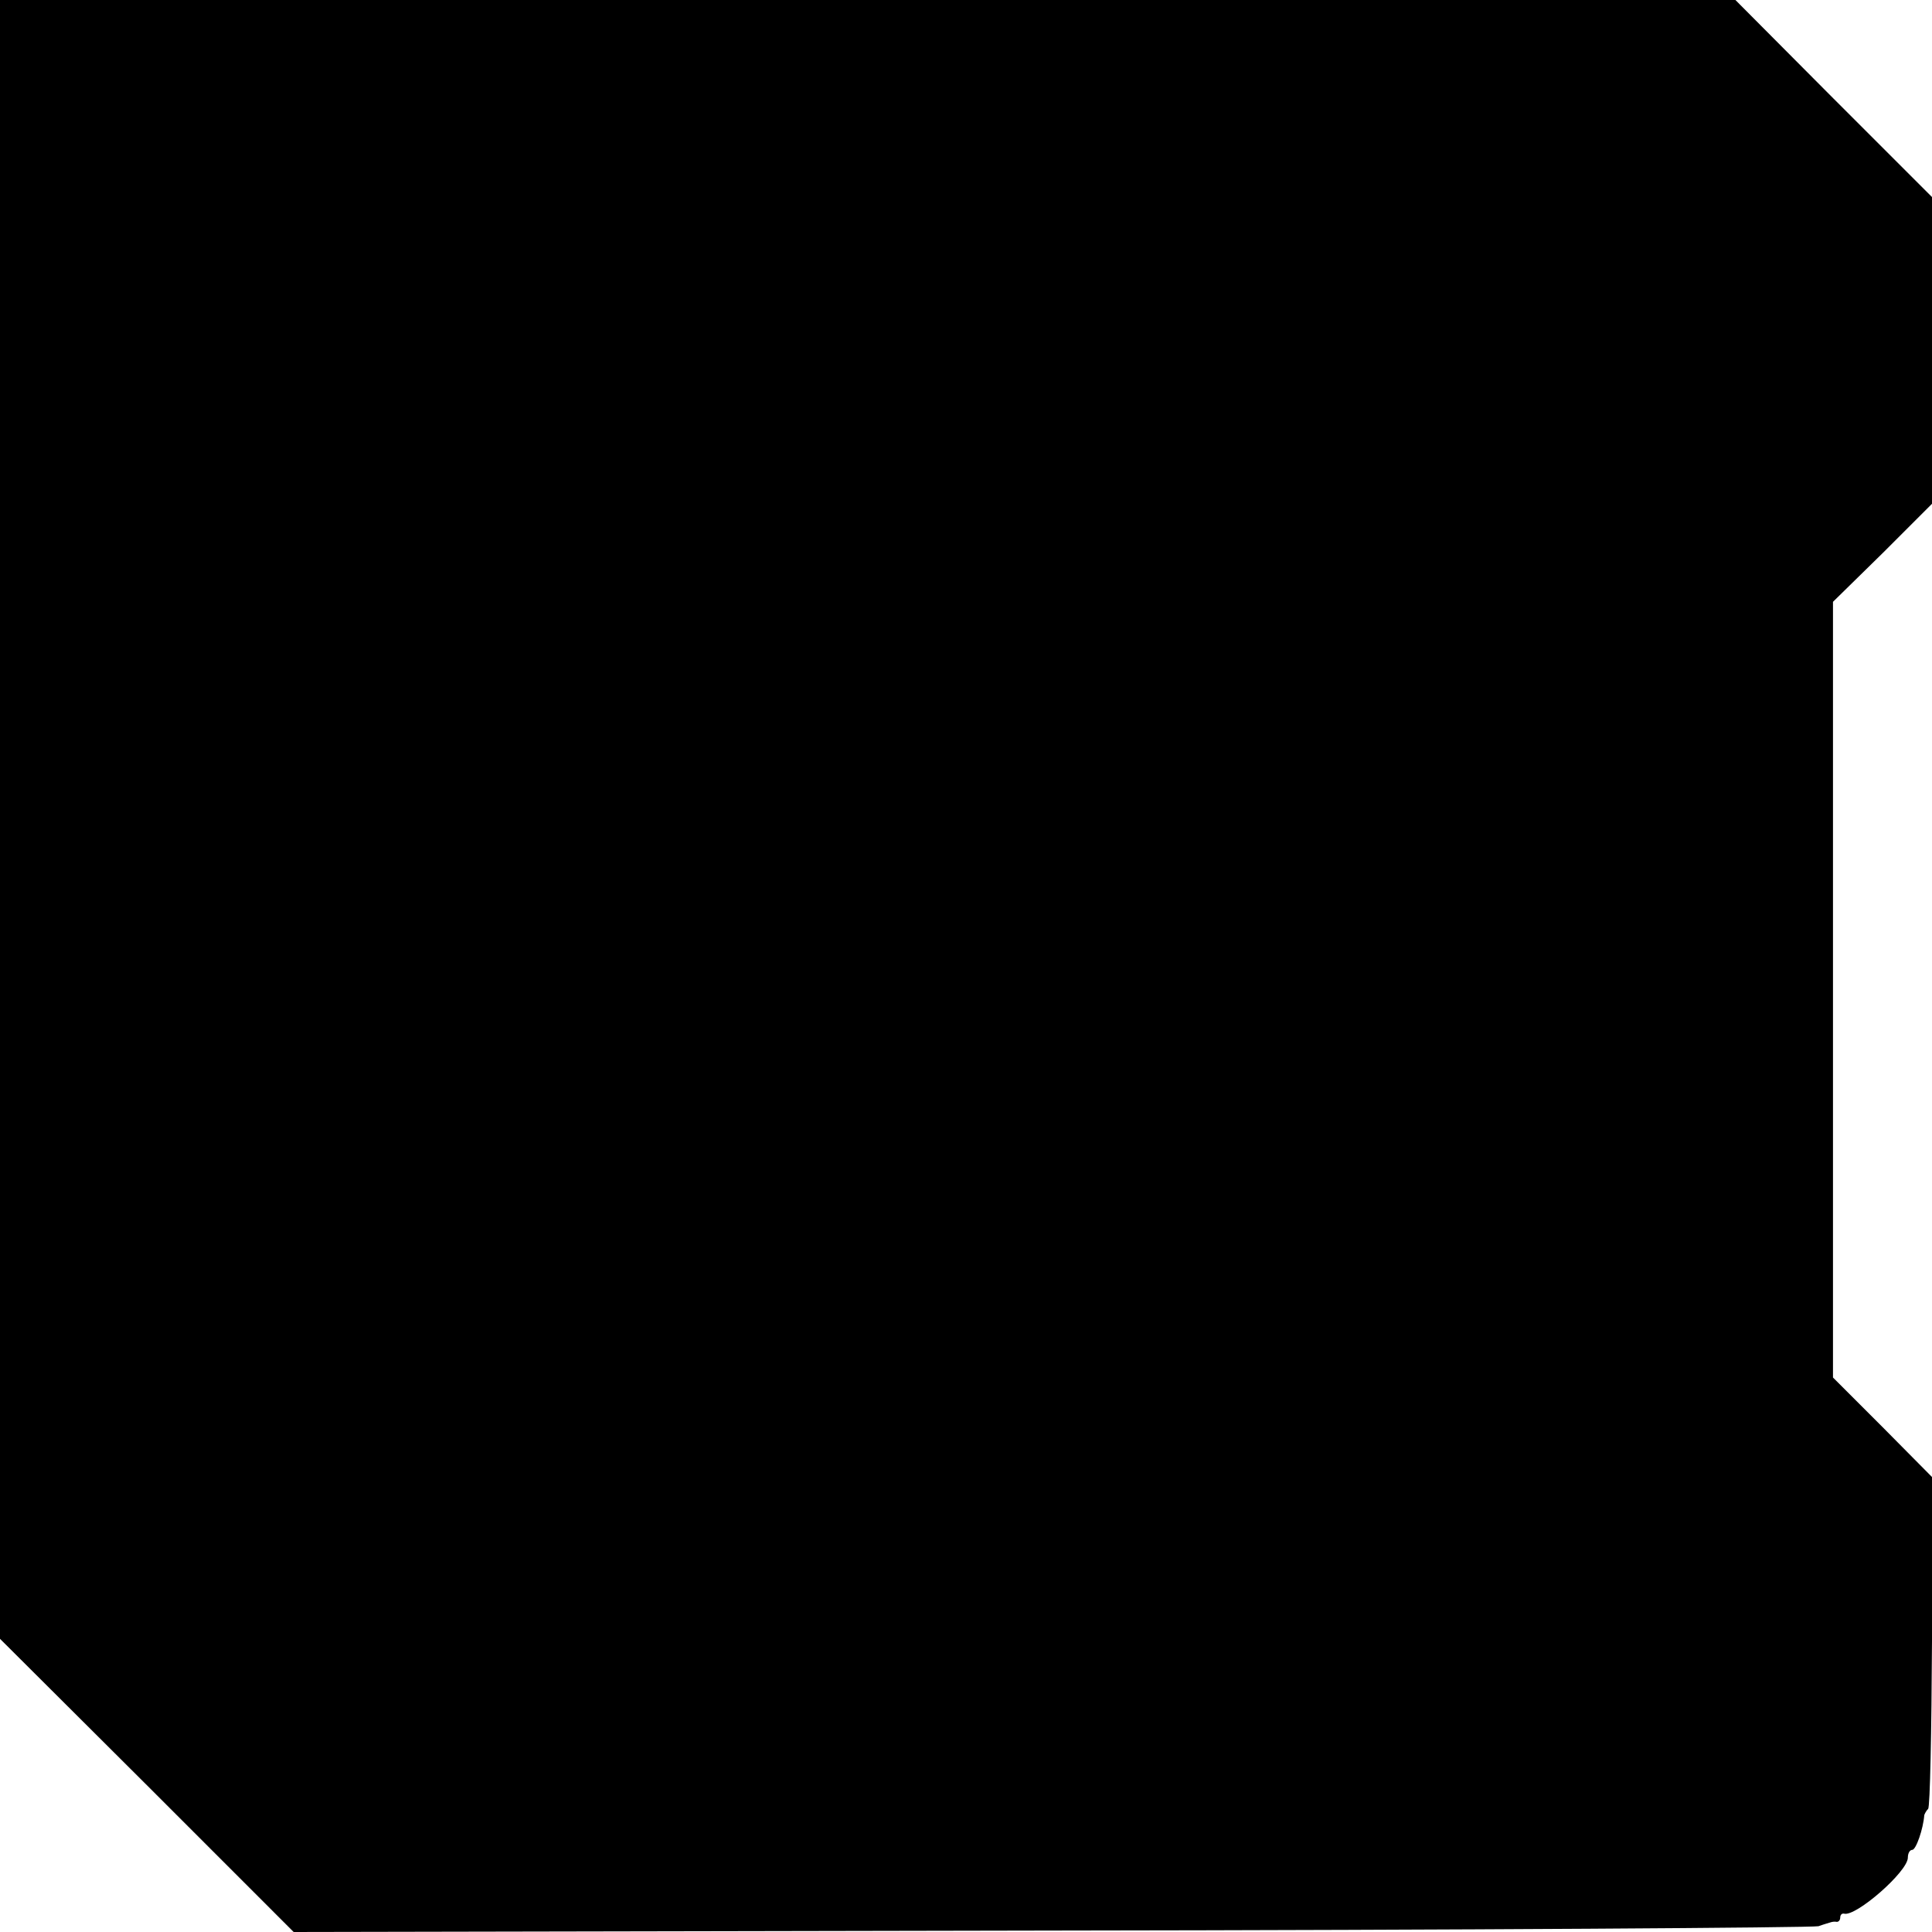 <?xml version="1.0" standalone="no"?>
<!DOCTYPE svg PUBLIC "-//W3C//DTD SVG 20010904//EN"
 "http://www.w3.org/TR/2001/REC-SVG-20010904/DTD/svg10.dtd">
<svg version="1.0" xmlns="http://www.w3.org/2000/svg"
 width="400pt" height="400pt" viewBox="0 0 400 400"
 preserveAspectRatio="xMidYMid meet">
<g transform="translate(0,400) scale(0.1,-0.1)"
fill="#000000" stroke="none">
<path d="M0 2304 l0 -1697 304 -303 304 -304 1568 3 c863 1 1578 6 1589 9 11
4 22 7 25 8 3 1 8 2 13 1 4 0 7 4 7 9 0 5 3 9 8 8 24 -7 132 87 132 116 0 9 4
16 9 16 8 0 23 44 25 72 1 3 4 9 8 13 4 4 7 160 8 347 l0 340 -102 103 -103
103 0 803 0 803 103 101 102 102 0 317 0 318 -204 204 -203 204 -1797 0 -1796
0 0 -1696z"/>
</g>
</svg>

